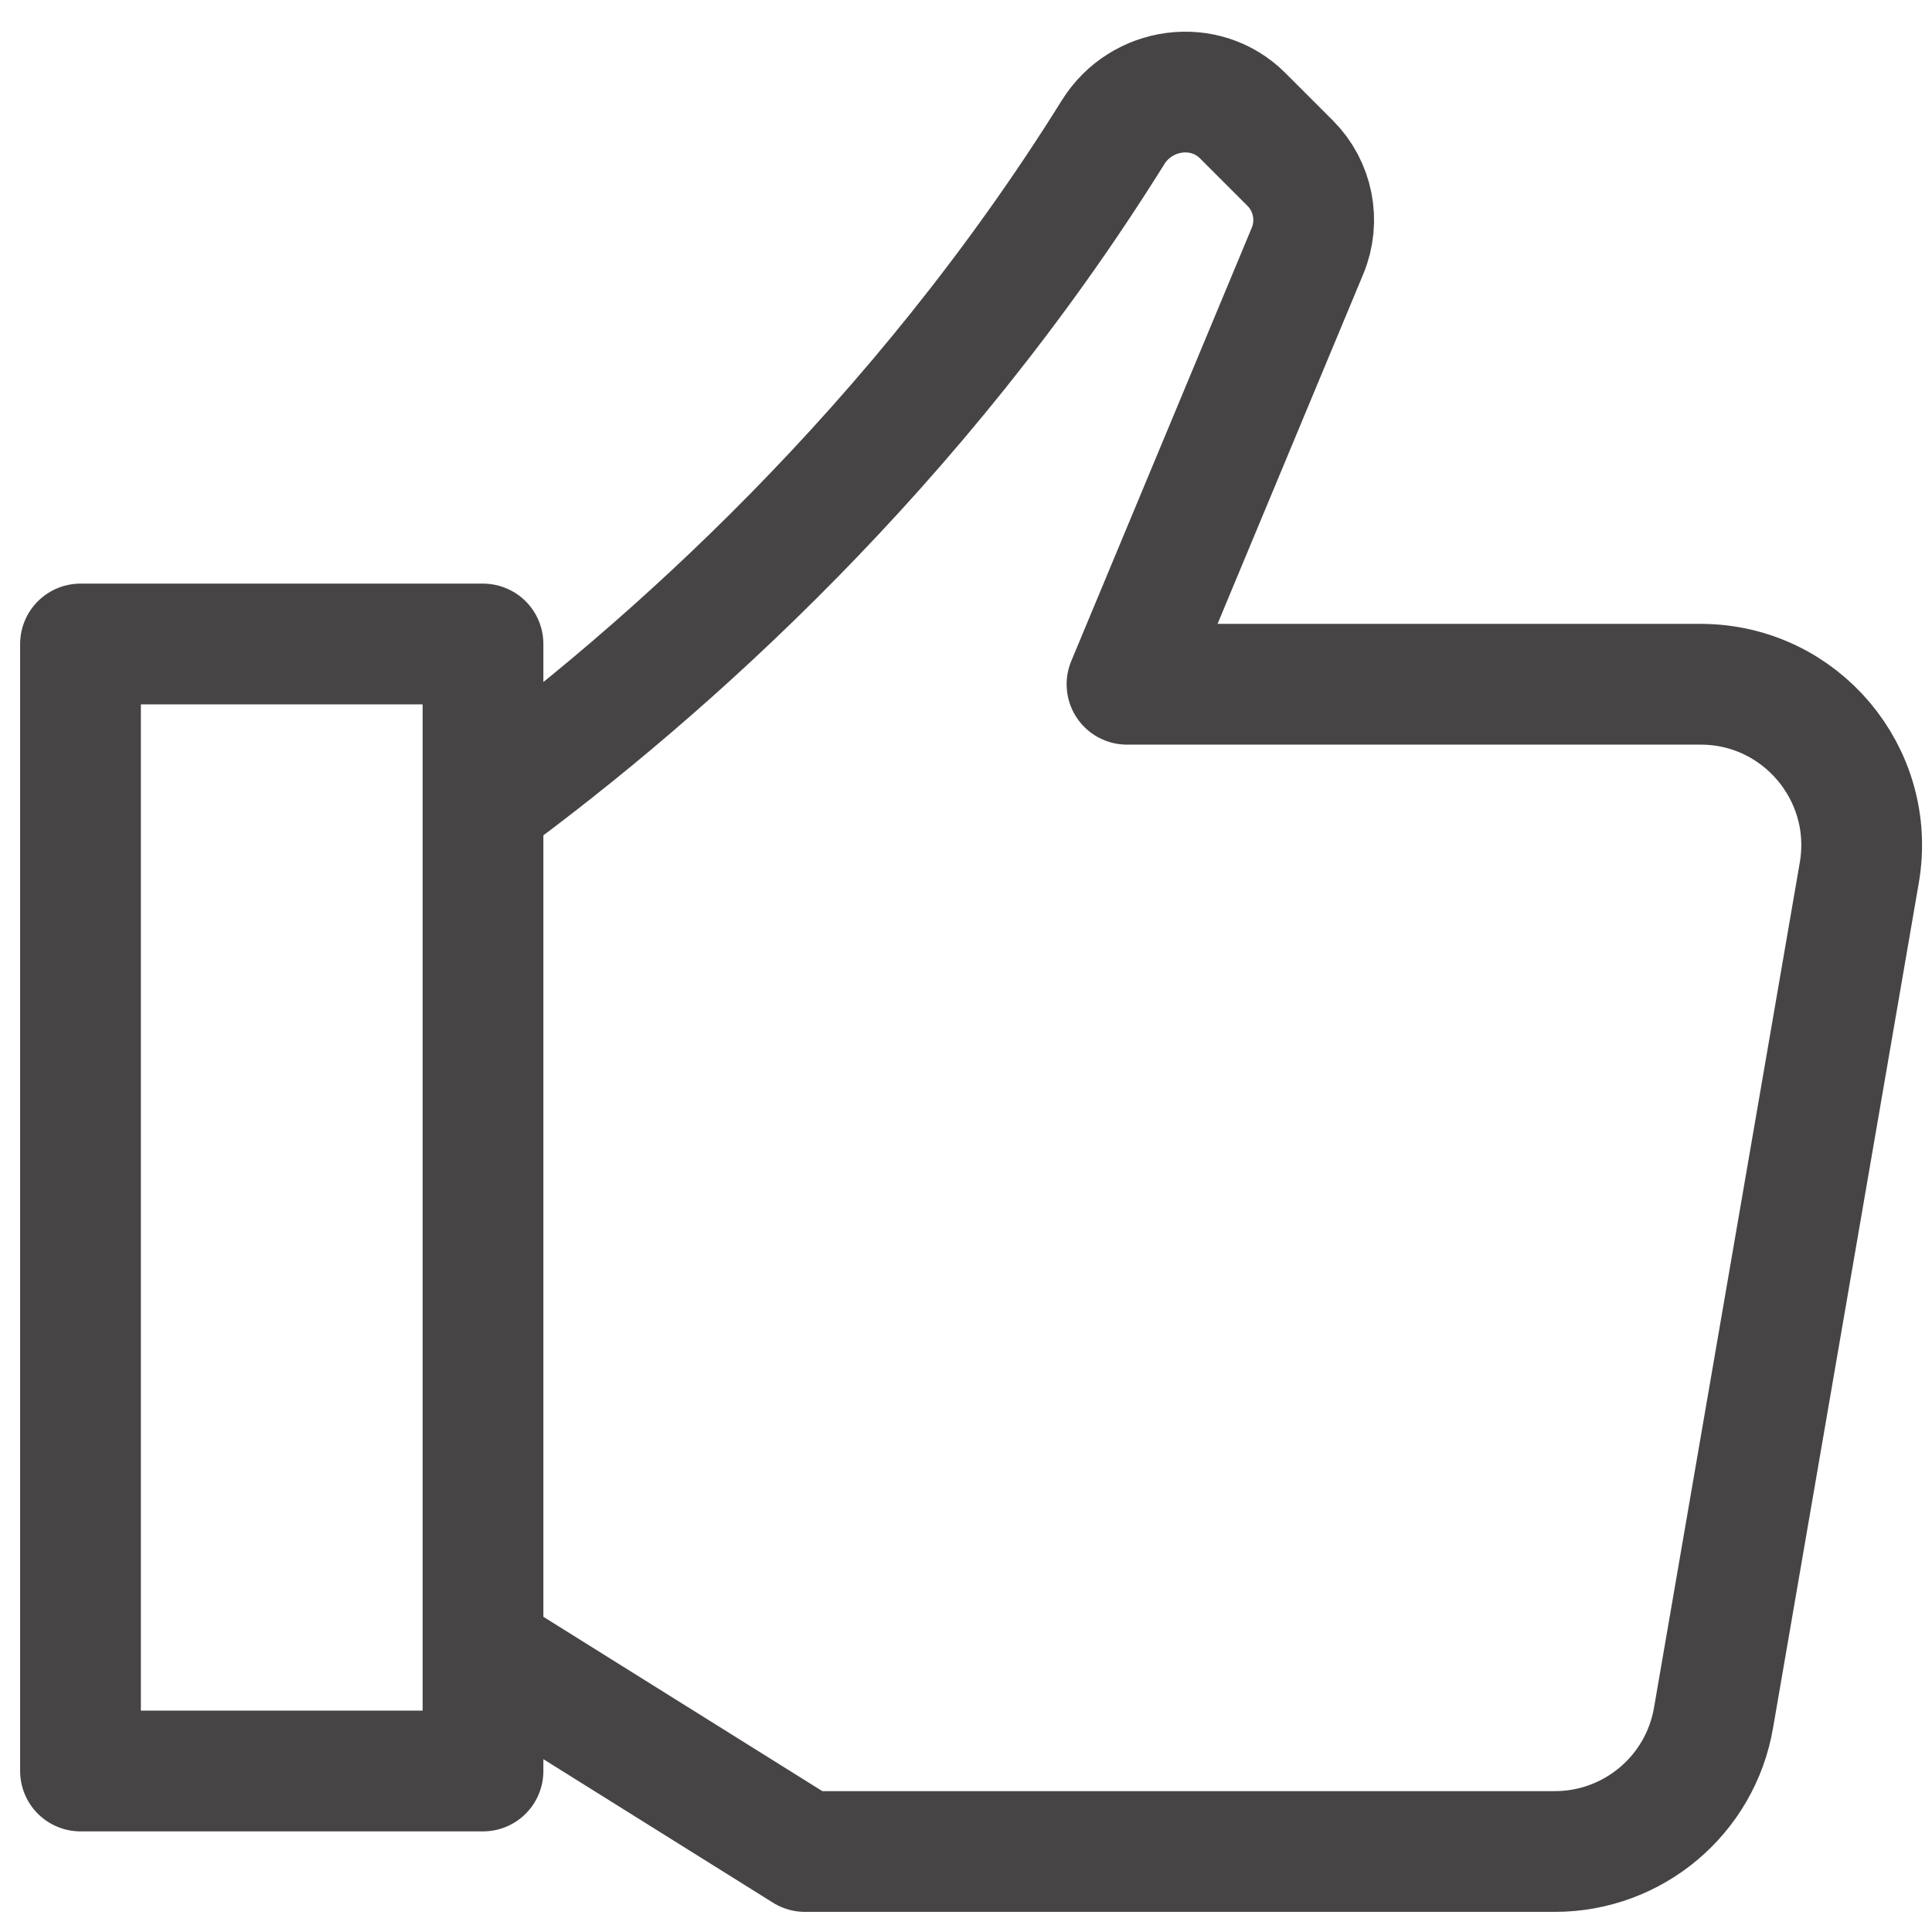 <svg width="24" height="24" viewBox="0 0 24 24" fill="none" xmlns="http://www.w3.org/2000/svg">
<path d="M6 10C8.283 8.326 11.399 5.54 13.827 1.643C14.178 1.079 14.968 0.968 15.437 1.437L16.026 2.026C16.313 2.313 16.398 2.744 16.242 3.118L14 8.5H21.126C22.366 8.5 23.307 9.617 23.097 10.84L21.286 21.34C21.121 22.299 20.289 23 19.315 23H10L6 20.5M1 8H6V22H1V8Z" stroke="#474445" stroke-width="1.5" stroke-linecap="round" stroke-linejoin="round"/>
</svg>
